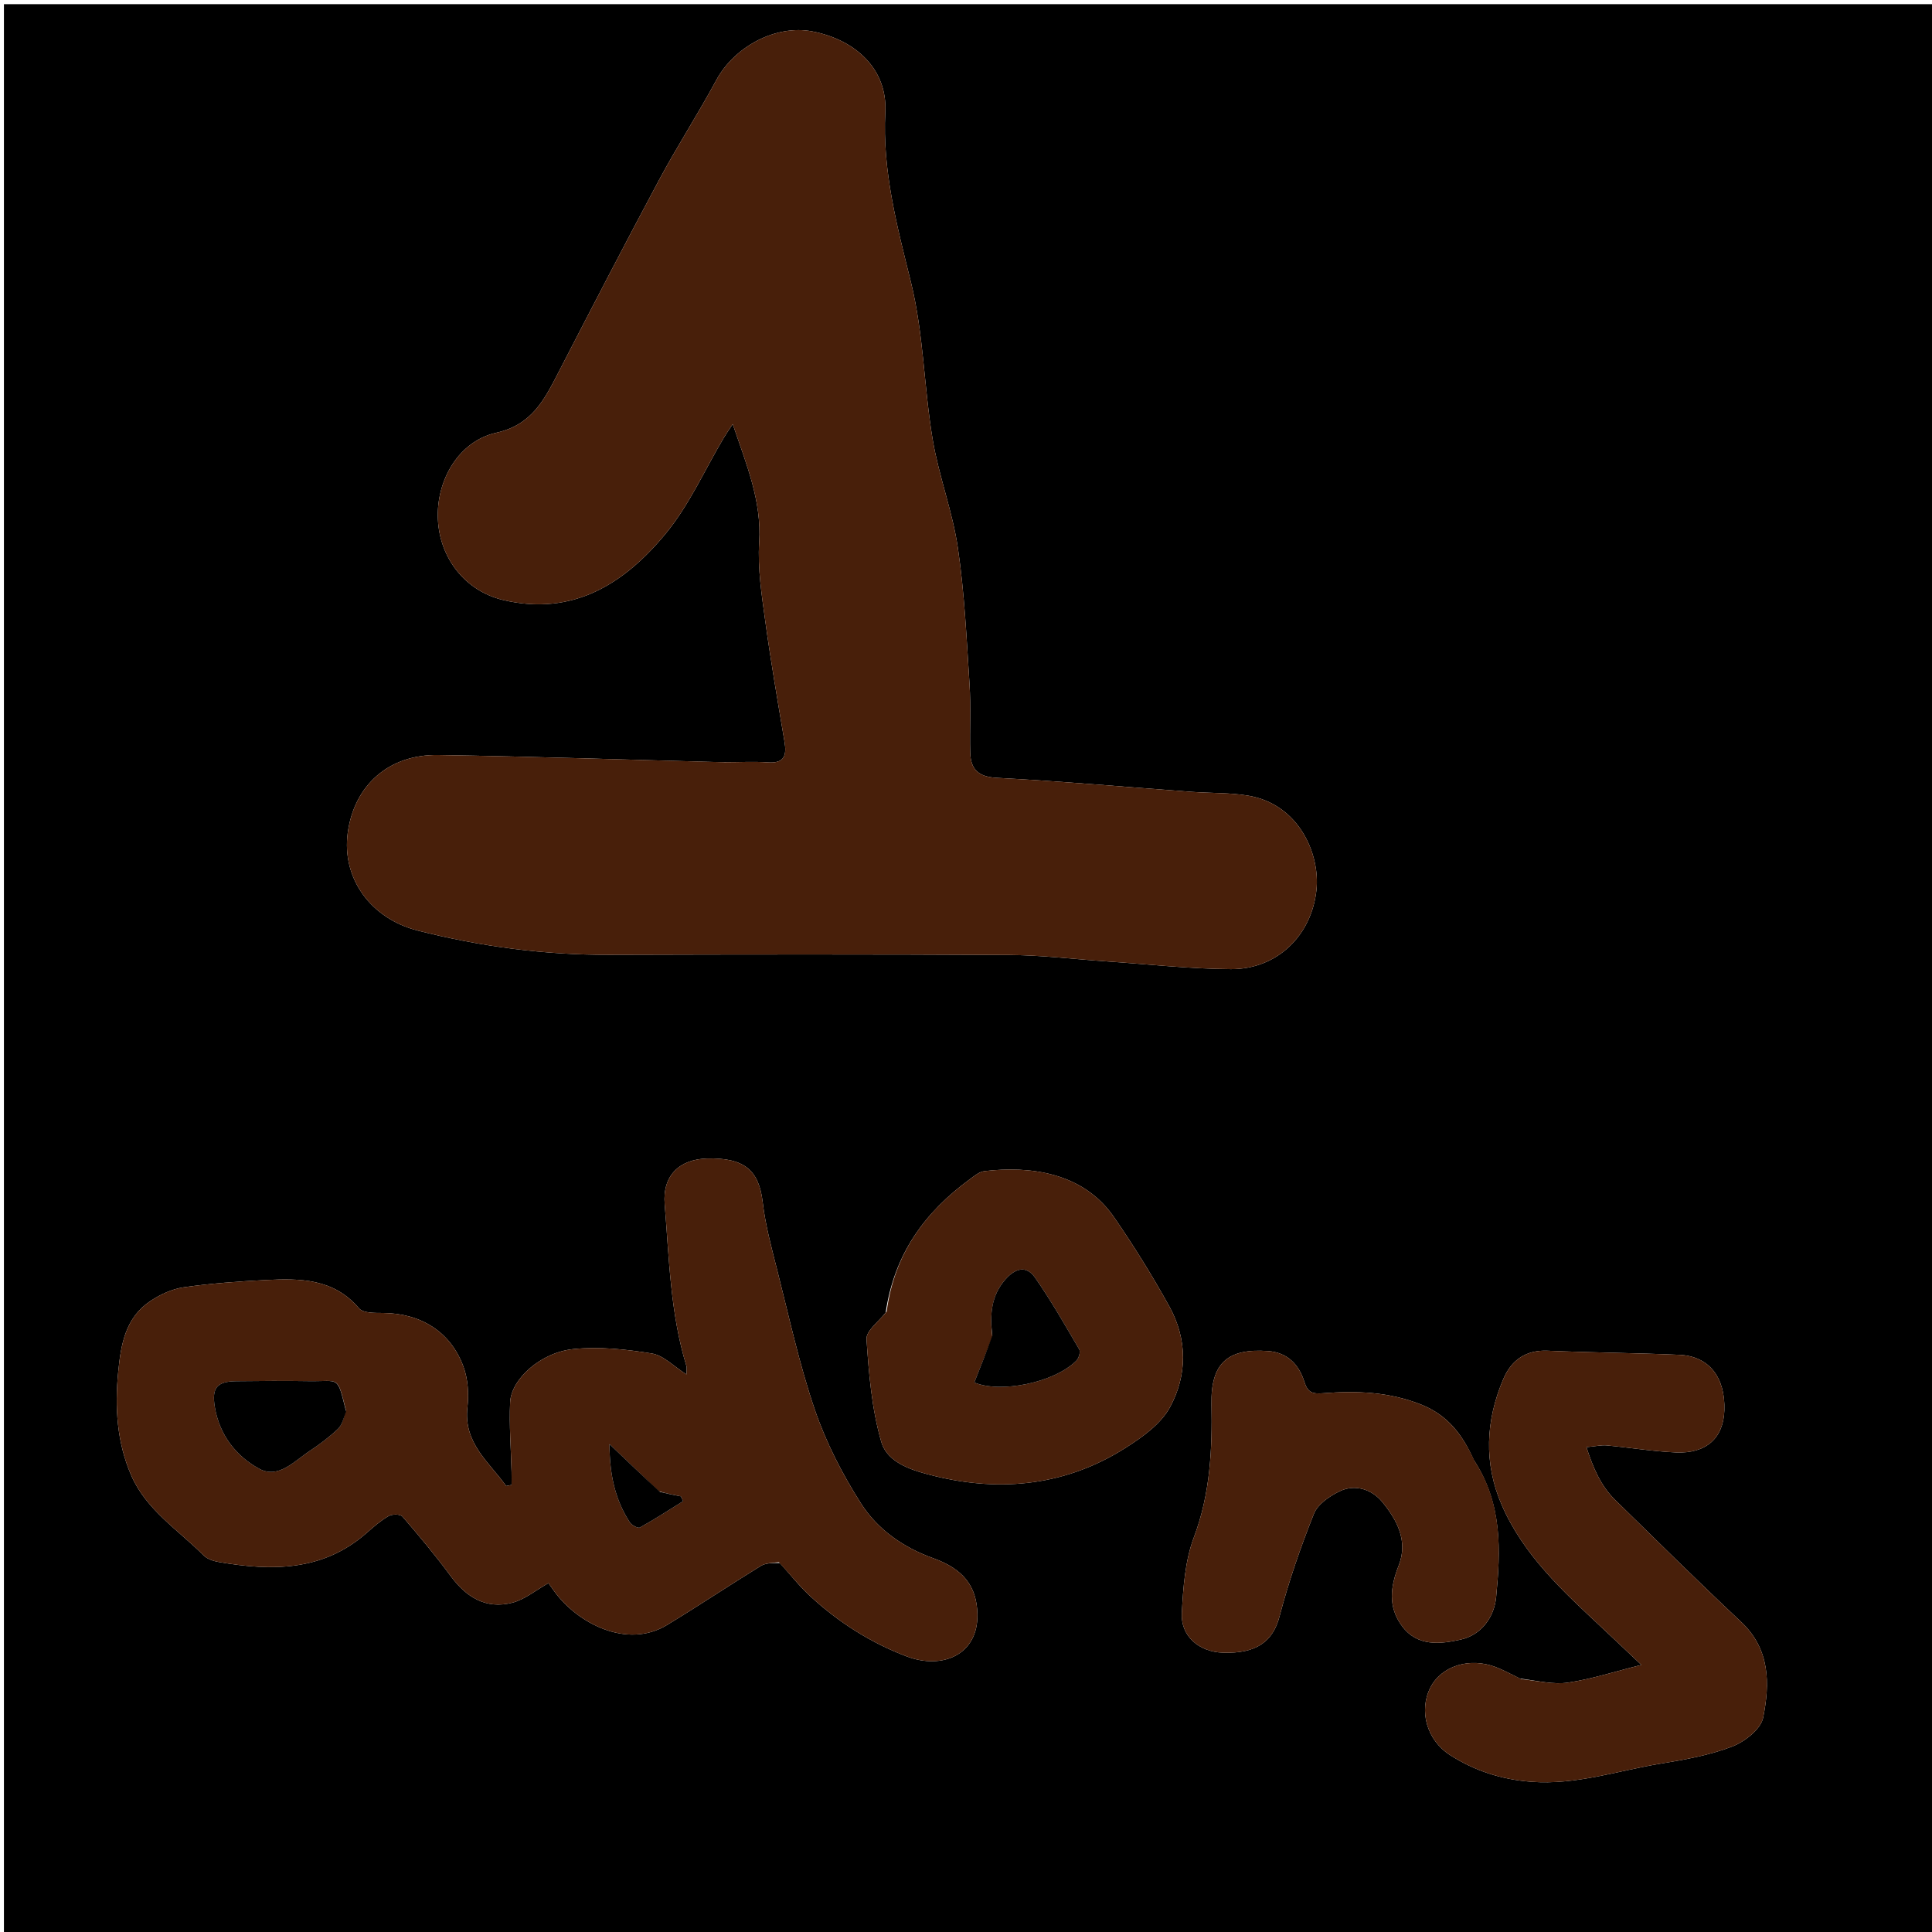 <svg version="1.1" id="Layer_1" xmlns="http://www.w3.org/2000/svg" xmlns:xlink="http://www.w3.org/1999/xlink" x="0px" y="0px"
	 width="100%" viewBox="0 0 512 512" enable-background="new 0 0 512 512" xml:space="preserve">
<path fill="#000000" opacity="1" stroke="none" 
	d="
M346,513 
	C230.695,513 115.889,513 1.042,513 
	C1.042,342.403 1.042,171.806 1.042,1.104 
	C171.555,1.104 342.111,1.104 512.833,1.104 
	C512.833,171.667 512.833,342.333 512.833,513 
	C457.473,513 401.986,513 346,513 
M191.497,201.999 
	C166.388,201.337 141.282,200.487 116.168,200.088 
	C102.989,199.878 93.825,208.148 92.148,220.769 
	C90.555,232.75 98.199,243.426 110.699,246.609 
	C127.372,250.854 144.28,253.089 161.521,253.033 
	C196.851,252.92 232.183,252.886 267.512,253.082 
	C276.129,253.129 284.74,254.202 293.355,254.784 
	C304.295,255.523 315.232,256.76 326.177,256.83 
	C338.407,256.908 347.596,247.945 348.876,235.852 
	C349.871,226.444 344.327,213.116 330.747,210.852 
	C325.863,210.038 320.818,210.215 315.853,209.851 
	C298.629,208.585 281.421,207.047 264.179,206.136 
	C259.149,205.87 257.22,203.816 257.111,199.34 
	C256.965,193.344 257.324,187.324 256.938,181.348 
	C256.157,169.275 255.604,157.14 253.847,145.193 
	C252.427,135.537 248.817,126.215 247.186,116.574 
	C244.84,102.707 244.811,88.571 241.396,74.735 
	C237.764,60.017 233.799,45.343 234.615,29.674 
	C235.204,18.367 226.774,10.523 215.236,8.315 
	C205.623,6.476 194.636,12.315 189.811,21.259 
	C185.001,30.178 179.472,38.71 174.687,47.642 
	C165.587,64.628 156.734,81.748 147.899,98.875 
	C144.212,106.022 140.881,112.607 131.538,114.68 
	C121.585,116.888 115.546,127.266 116.052,137.689 
	C116.554,148.02 123.358,156.638 133.308,159.002 
	C151.801,163.396 165.499,154.671 176.437,141.391 
	C182.67,133.822 186.769,124.496 191.842,115.969 
	C192.429,114.982 193.098,114.043 194.178,112.397 
	C197.875,123.266 201.884,132.81 201.191,143.744 
	C200.754,150.629 201.862,157.671 202.801,164.572 
	C204.257,175.262 206.114,185.9 207.9,196.543 
	C208.511,200.183 207.894,202.355 203.491,202.04 
	C199.843,201.779 196.162,201.995 191.497,201.999 
M206.667,414.219 
	C209.346,417.169 211.826,420.335 214.744,423.027 
	C222.239,429.941 230.799,435.387 240.306,438.975 
	C249.725,442.529 259.265,438.541 259.023,427.751 
	C258.859,420.455 255.374,415.828 247.299,412.938 
	C239.423,410.118 232.594,405.355 228.213,398.495 
	C223.259,390.735 218.926,382.312 215.949,373.621 
	C211.816,361.549 209.116,348.98 205.964,336.582 
	C204.452,330.635 202.831,324.648 202.119,318.579 
	C201.131,310.156 197.299,306.788 187.466,307.017 
	C180.129,307.189 175.514,311.466 176.15,319.152 
	C177.336,333.49 177.624,347.997 181.892,361.941 
	C182.086,362.577 181.917,363.325 181.917,364.234 
	C178.587,362.132 175.858,359.196 172.733,358.686 
	C165.907,357.57 158.792,356.824 151.957,357.518 
	C143.282,358.398 135.462,365.49 135.189,371.634 
	C134.917,377.761 135.417,383.922 135.568,390.069 
	C135.596,391.216 135.572,392.364 135.572,393.512 
	C135.095,393.611 134.619,393.71 134.143,393.808 
	C129.62,387.457 122.782,382.467 123.871,372.952 
	C124.275,369.425 124.025,365.475 122.816,362.178 
	C119.428,352.939 111.547,348.063 101.595,347.955 
	C99.392,347.931 96.258,348.039 95.152,346.733 
	C88.428,338.793 79.504,338.766 70.453,339.219 
	C63.179,339.582 55.889,340.12 48.687,341.146 
	C45.624,341.583 42.484,343.038 39.873,344.773 
	C33.242,349.178 32.051,356.228 31.33,363.551 
	C30.401,372.974 30.981,382.191 34.739,390.913 
	C38.699,400.106 47.204,405.424 53.964,412.205 
	C54.934,413.178 56.587,413.709 58.009,413.955 
	C71.989,416.374 85.533,416.431 97.087,406.311 
	C98.956,404.674 100.856,402.999 102.988,401.767 
	C103.92,401.228 106.08,401.235 106.644,401.89 
	C111.078,407.029 115.439,412.252 119.468,417.711 
	C123.605,423.316 128.801,426.496 135.707,424.753 
	C139.03,423.914 141.941,421.45 145.344,419.551 
	C145.753,420.12 146.4,421.036 147.062,421.941 
	C152.845,429.851 165.924,437.249 176.828,430.608 
	C185.156,425.536 193.279,420.128 201.581,415.011 
	C202.872,414.216 204.632,414.184 206.667,414.219 
M402.783,444.828 
	C400.683,443.818 398.639,442.663 396.473,441.824 
	C389.473,439.112 382.007,441.47 379.074,447.204 
	C375.959,453.294 378.048,461.121 384.278,465.112 
	C390.777,469.274 397.805,471.566 405.737,472.183 
	C417.685,473.113 428.74,469.232 440.16,467.368 
	C446.543,466.327 453.037,465.15 459.03,462.856 
	C462.364,461.58 466.631,458.26 467.246,455.21 
	C469.061,446.196 469.137,437.052 461.36,429.765 
	C450.091,419.206 439.118,408.328 428.068,397.536 
	C424.213,393.772 422.214,389.043 420.419,383.511 
	C422.888,383.282 424.367,382.919 425.8,383.051 
	C431.913,383.616 437.998,384.636 444.12,384.908 
	C452.202,385.268 456.733,381.086 456.973,373.756 
	C457.261,364.99 452.906,359.39 445.047,359.045 
	C433.421,358.533 421.775,358.465 410.149,357.957 
	C404.286,357.701 400.487,360.532 398.388,365.472 
	C393.709,376.487 393.157,387.761 397.997,398.89 
	C403.719,412.048 414.043,421.55 424.256,431.099 
	C427.723,434.34 431.161,437.612 434.98,441.217 
	C428.09,442.943 421.913,444.956 415.578,445.904 
	C411.681,446.487 407.541,445.44 402.783,444.828 
M234.714,347.844 
	C232.927,350.201 229.492,352.667 229.639,354.897 
	C230.24,364.032 231.023,373.357 233.545,382.091 
	C235.224,387.906 242.184,389.813 247.696,391.165 
	C265.534,395.539 282.767,393.615 298.466,383.581 
	C302.839,380.786 307.626,377.358 310.01,373.008 
	C314.691,364.464 314.712,354.943 309.88,346.208 
	C305.389,338.087 300.471,330.161 295.198,322.523 
	C287.002,310.651 272.874,308.938 260.866,310.366 
	C259.51,310.527 258.195,311.641 257.007,312.511 
	C245.137,321.2 237.015,332.254 234.714,347.844 
M390.575,386.91 
	C387.643,380.369 383.774,375.059 376.586,372.211 
	C368.087,368.843 359.458,368.532 350.663,369.219 
	C347.891,369.436 346.584,369.138 345.653,366.16 
	C344.245,361.655 341.227,358.413 336.008,358.042 
	C325.32,357.283 320.853,361.265 321.054,372.106 
	C321.278,384.138 320.74,395.864 316.386,407.424 
	C314.046,413.634 313.566,420.71 313.196,427.448 
	C312.859,433.597 317.75,437.766 324.061,437.976 
	C333.081,438.277 337.366,434.922 339.087,428.364 
	C341.512,419.123 344.666,410.03 348.207,401.152 
	C349.216,398.622 352.366,396.471 355.035,395.189 
	C359.198,393.189 363.627,394.782 366.266,397.983 
	C370.161,402.71 373.244,408.331 370.673,414.871 
	C368.48,420.452 367.759,425.795 371.534,430.906 
	C375.64,436.463 381.733,435.697 387.107,434.505 
	C392.501,433.31 395.974,428.641 396.49,423.269 
	C397.67,410.98 398.224,398.595 390.575,386.91 
z"/>
<path fill="#481F0A" opacity="1" stroke="none" 
	d="
M191.996,201.999 
	C196.162,201.995 199.843,201.779 203.491,202.04 
	C207.894,202.355 208.511,200.183 207.9,196.543 
	C206.114,185.9 204.257,175.262 202.801,164.572 
	C201.862,157.671 200.754,150.629 201.191,143.744 
	C201.884,132.81 197.875,123.266 194.178,112.397 
	C193.098,114.043 192.429,114.982 191.842,115.969 
	C186.769,124.496 182.67,133.822 176.437,141.391 
	C165.499,154.671 151.801,163.396 133.308,159.002 
	C123.358,156.638 116.554,148.02 116.052,137.689 
	C115.546,127.266 121.585,116.888 131.538,114.68 
	C140.881,112.607 144.212,106.022 147.899,98.875 
	C156.734,81.748 165.587,64.628 174.687,47.642 
	C179.472,38.71 185.001,30.178 189.811,21.259 
	C194.636,12.315 205.623,6.476 215.236,8.315 
	C226.774,10.523 235.204,18.367 234.615,29.674 
	C233.799,45.343 237.764,60.017 241.396,74.735 
	C244.811,88.571 244.84,102.707 247.186,116.574 
	C248.817,126.215 252.427,135.537 253.847,145.193 
	C255.604,157.14 256.157,169.275 256.938,181.348 
	C257.324,187.324 256.965,193.344 257.111,199.34 
	C257.22,203.816 259.149,205.87 264.179,206.136 
	C281.421,207.047 298.629,208.585 315.853,209.851 
	C320.818,210.215 325.863,210.038 330.747,210.852 
	C344.327,213.116 349.871,226.444 348.876,235.852 
	C347.596,247.945 338.407,256.908 326.177,256.83 
	C315.232,256.76 304.295,255.523 293.355,254.784 
	C284.74,254.202 276.129,253.129 267.512,253.082 
	C232.183,252.886 196.851,252.92 161.521,253.033 
	C144.28,253.089 127.372,250.854 110.699,246.609 
	C98.199,243.426 90.555,232.75 92.148,220.769 
	C93.825,208.148 102.989,199.878 116.168,200.088 
	C141.282,200.487 166.388,201.337 191.996,201.999 
z"/>
<path fill="#481F0A" opacity="1" stroke="none" 
	d="
M206.421,414.009 
	C204.632,414.184 202.872,414.216 201.581,415.011 
	C193.279,420.128 185.156,425.536 176.828,430.608 
	C165.924,437.249 152.845,429.851 147.062,421.941 
	C146.4,421.036 145.753,420.12 145.344,419.551 
	C141.941,421.45 139.03,423.914 135.707,424.753 
	C128.801,426.496 123.605,423.316 119.468,417.711 
	C115.439,412.252 111.078,407.029 106.644,401.89 
	C106.08,401.235 103.92,401.228 102.988,401.767 
	C100.856,402.999 98.956,404.674 97.087,406.311 
	C85.533,416.431 71.989,416.374 58.009,413.955 
	C56.587,413.709 54.934,413.178 53.964,412.205 
	C47.204,405.424 38.699,400.106 34.739,390.913 
	C30.981,382.191 30.401,372.974 31.33,363.551 
	C32.051,356.228 33.242,349.178 39.873,344.773 
	C42.484,343.038 45.624,341.583 48.687,341.146 
	C55.889,340.12 63.179,339.582 70.453,339.219 
	C79.504,338.766 88.428,338.793 95.152,346.733 
	C96.258,348.039 99.392,347.931 101.595,347.955 
	C111.547,348.063 119.428,352.939 122.816,362.178 
	C124.025,365.475 124.275,369.425 123.871,372.952 
	C122.782,382.467 129.62,387.457 134.143,393.808 
	C134.619,393.71 135.095,393.611 135.572,393.512 
	C135.572,392.364 135.596,391.216 135.568,390.069 
	C135.417,383.922 134.917,377.761 135.189,371.634 
	C135.462,365.49 143.282,358.398 151.957,357.518 
	C158.792,356.824 165.907,357.57 172.733,358.686 
	C175.858,359.196 178.587,362.132 181.917,364.234 
	C181.917,363.325 182.086,362.577 181.892,361.941 
	C177.624,347.997 177.336,333.49 176.15,319.152 
	C175.514,311.466 180.129,307.189 187.466,307.017 
	C197.299,306.788 201.131,310.156 202.119,318.579 
	C202.831,324.648 204.452,330.635 205.964,336.582 
	C209.116,348.98 211.816,361.549 215.949,373.621 
	C218.926,382.312 223.259,390.735 228.213,398.495 
	C232.594,405.355 239.423,410.118 247.299,412.938 
	C255.374,415.828 258.859,420.455 259.023,427.751 
	C259.265,438.541 249.725,442.529 240.306,438.975 
	C230.799,435.387 222.239,429.941 214.744,423.027 
	C211.826,420.335 209.346,417.169 206.421,414.009 
M91.666,373.671 
	C89.302,364.344 90.045,366.143 81.928,366.016 
	C75.476,365.916 69.02,365.949 62.567,366.034 
	C57.469,366.101 56.087,367.805 56.929,372.873 
	C58.161,380.287 62.598,385.966 68.785,389.276 
	C73.82,391.97 78.048,387.16 82.129,384.474 
	C84.754,382.747 87.294,380.821 89.572,378.665 
	C90.661,377.634 91.052,375.864 91.666,373.671 
M174.564,395.194 
	C170.53,391.332 166.495,387.469 161.521,382.707 
	C161.55,391.154 163.133,397.595 166.895,403.414 
	C167.391,404.181 169.066,405.083 169.574,404.801 
	C173.48,402.635 177.232,400.191 181.032,397.833 
	C180.831,397.406 180.63,396.978 180.429,396.55 
	C178.691,396.213 176.953,395.875 174.564,395.194 
z"/>
<path fill="#481F0A" opacity="1" stroke="none" 
	d="
M403.147,444.977 
	C407.541,445.44 411.681,446.487 415.578,445.904 
	C421.913,444.956 428.09,442.943 434.98,441.217 
	C431.161,437.612 427.723,434.34 424.256,431.099 
	C414.043,421.55 403.719,412.048 397.997,398.89 
	C393.157,387.761 393.709,376.487 398.388,365.472 
	C400.487,360.532 404.286,357.701 410.149,357.957 
	C421.775,358.465 433.421,358.533 445.047,359.045 
	C452.906,359.39 457.261,364.99 456.973,373.756 
	C456.733,381.086 452.202,385.268 444.12,384.908 
	C437.998,384.636 431.913,383.616 425.8,383.051 
	C424.367,382.919 422.888,383.282 420.419,383.511 
	C422.214,389.043 424.213,393.772 428.068,397.536 
	C439.118,408.328 450.091,419.206 461.36,429.765 
	C469.137,437.052 469.061,446.196 467.246,455.21 
	C466.631,458.26 462.364,461.58 459.03,462.856 
	C453.037,465.15 446.543,466.327 440.16,467.368 
	C428.74,469.232 417.685,473.113 405.737,472.183 
	C397.805,471.566 390.777,469.274 384.278,465.112 
	C378.048,461.121 375.959,453.294 379.074,447.204 
	C382.007,441.47 389.473,439.112 396.473,441.824 
	C398.639,442.663 400.683,443.818 403.147,444.977 
z"/>
<path fill="#481F0A" opacity="1" stroke="none" 
	d="
M234.982,347.56 
	C237.015,332.254 245.137,321.2 257.007,312.511 
	C258.195,311.641 259.51,310.527 260.866,310.366 
	C272.874,308.938 287.002,310.651 295.198,322.523 
	C300.471,330.161 305.389,338.087 309.88,346.208 
	C314.712,354.943 314.691,364.464 310.01,373.008 
	C307.626,377.358 302.839,380.786 298.466,383.581 
	C282.767,393.615 265.534,395.539 247.696,391.165 
	C242.184,389.813 235.224,387.906 233.545,382.091 
	C231.023,373.357 230.24,364.032 229.639,354.897 
	C229.492,352.667 232.927,350.201 234.982,347.56 
M262.98,354.365 
	C261.393,358.352 259.806,362.339 258.202,366.367 
	C264.936,369.272 279.322,366.528 285.262,360.569 
	C285.903,359.926 286.384,358.249 286.004,357.598 
	C282.243,351.165 278.539,344.672 274.281,338.57 
	C271.981,335.275 269.051,336.079 266.438,339.067 
	C262.698,343.343 262.27,348.251 262.98,354.365 
z"/>
<path fill="#481F0A" opacity="1" stroke="none" 
	d="
M390.788,387.212 
	C398.224,398.595 397.67,410.98 396.49,423.269 
	C395.974,428.641 392.501,433.31 387.107,434.505 
	C381.733,435.697 375.64,436.463 371.534,430.906 
	C367.759,425.795 368.48,420.452 370.673,414.871 
	C373.244,408.331 370.161,402.71 366.266,397.983 
	C363.627,394.782 359.198,393.189 355.035,395.189 
	C352.366,396.471 349.216,398.622 348.207,401.152 
	C344.666,410.03 341.512,419.123 339.087,428.364 
	C337.366,434.922 333.081,438.277 324.061,437.976 
	C317.75,437.766 312.859,433.597 313.196,427.448 
	C313.566,420.71 314.046,413.634 316.386,407.424 
	C320.74,395.864 321.278,384.138 321.054,372.106 
	C320.853,361.265 325.32,357.283 336.008,358.042 
	C341.227,358.413 344.245,361.655 345.653,366.16 
	C346.584,369.138 347.891,369.436 350.663,369.219 
	C359.458,368.532 368.087,368.843 376.586,372.211 
	C383.774,375.059 387.643,380.369 390.788,387.212 
z"/>
<path fill="#000000" opacity="1" stroke="none" 
	d="
M91.712,374.049 
	C91.052,375.864 90.661,377.634 89.572,378.665 
	C87.294,380.821 84.754,382.747 82.129,384.474 
	C78.048,387.16 73.82,391.97 68.785,389.276 
	C62.598,385.966 58.161,380.287 56.929,372.873 
	C56.087,367.805 57.469,366.101 62.567,366.034 
	C69.02,365.949 75.476,365.916 81.928,366.016 
	C90.045,366.143 89.302,364.344 91.712,374.049 
z"/>
<path fill="#000000" opacity="1" stroke="none" 
	d="
M174.89,395.366 
	C176.953,395.875 178.691,396.213 180.429,396.55 
	C180.63,396.978 180.831,397.406 181.032,397.833 
	C177.232,400.191 173.48,402.635 169.574,404.801 
	C169.066,405.083 167.391,404.181 166.895,403.414 
	C163.133,397.595 161.55,391.154 161.521,382.707 
	C166.495,387.469 170.53,391.332 174.89,395.366 
z"/>
<path fill="#000000" opacity="1" stroke="none" 
	d="
M262.983,353.937 
	C262.27,348.251 262.698,343.343 266.438,339.067 
	C269.051,336.079 271.981,335.275 274.281,338.57 
	C278.539,344.672 282.243,351.165 286.004,357.598 
	C286.384,358.249 285.903,359.926 285.262,360.569 
	C279.322,366.528 264.936,369.272 258.202,366.367 
	C259.806,362.339 261.393,358.352 262.983,353.937 
z"/>
</svg>
